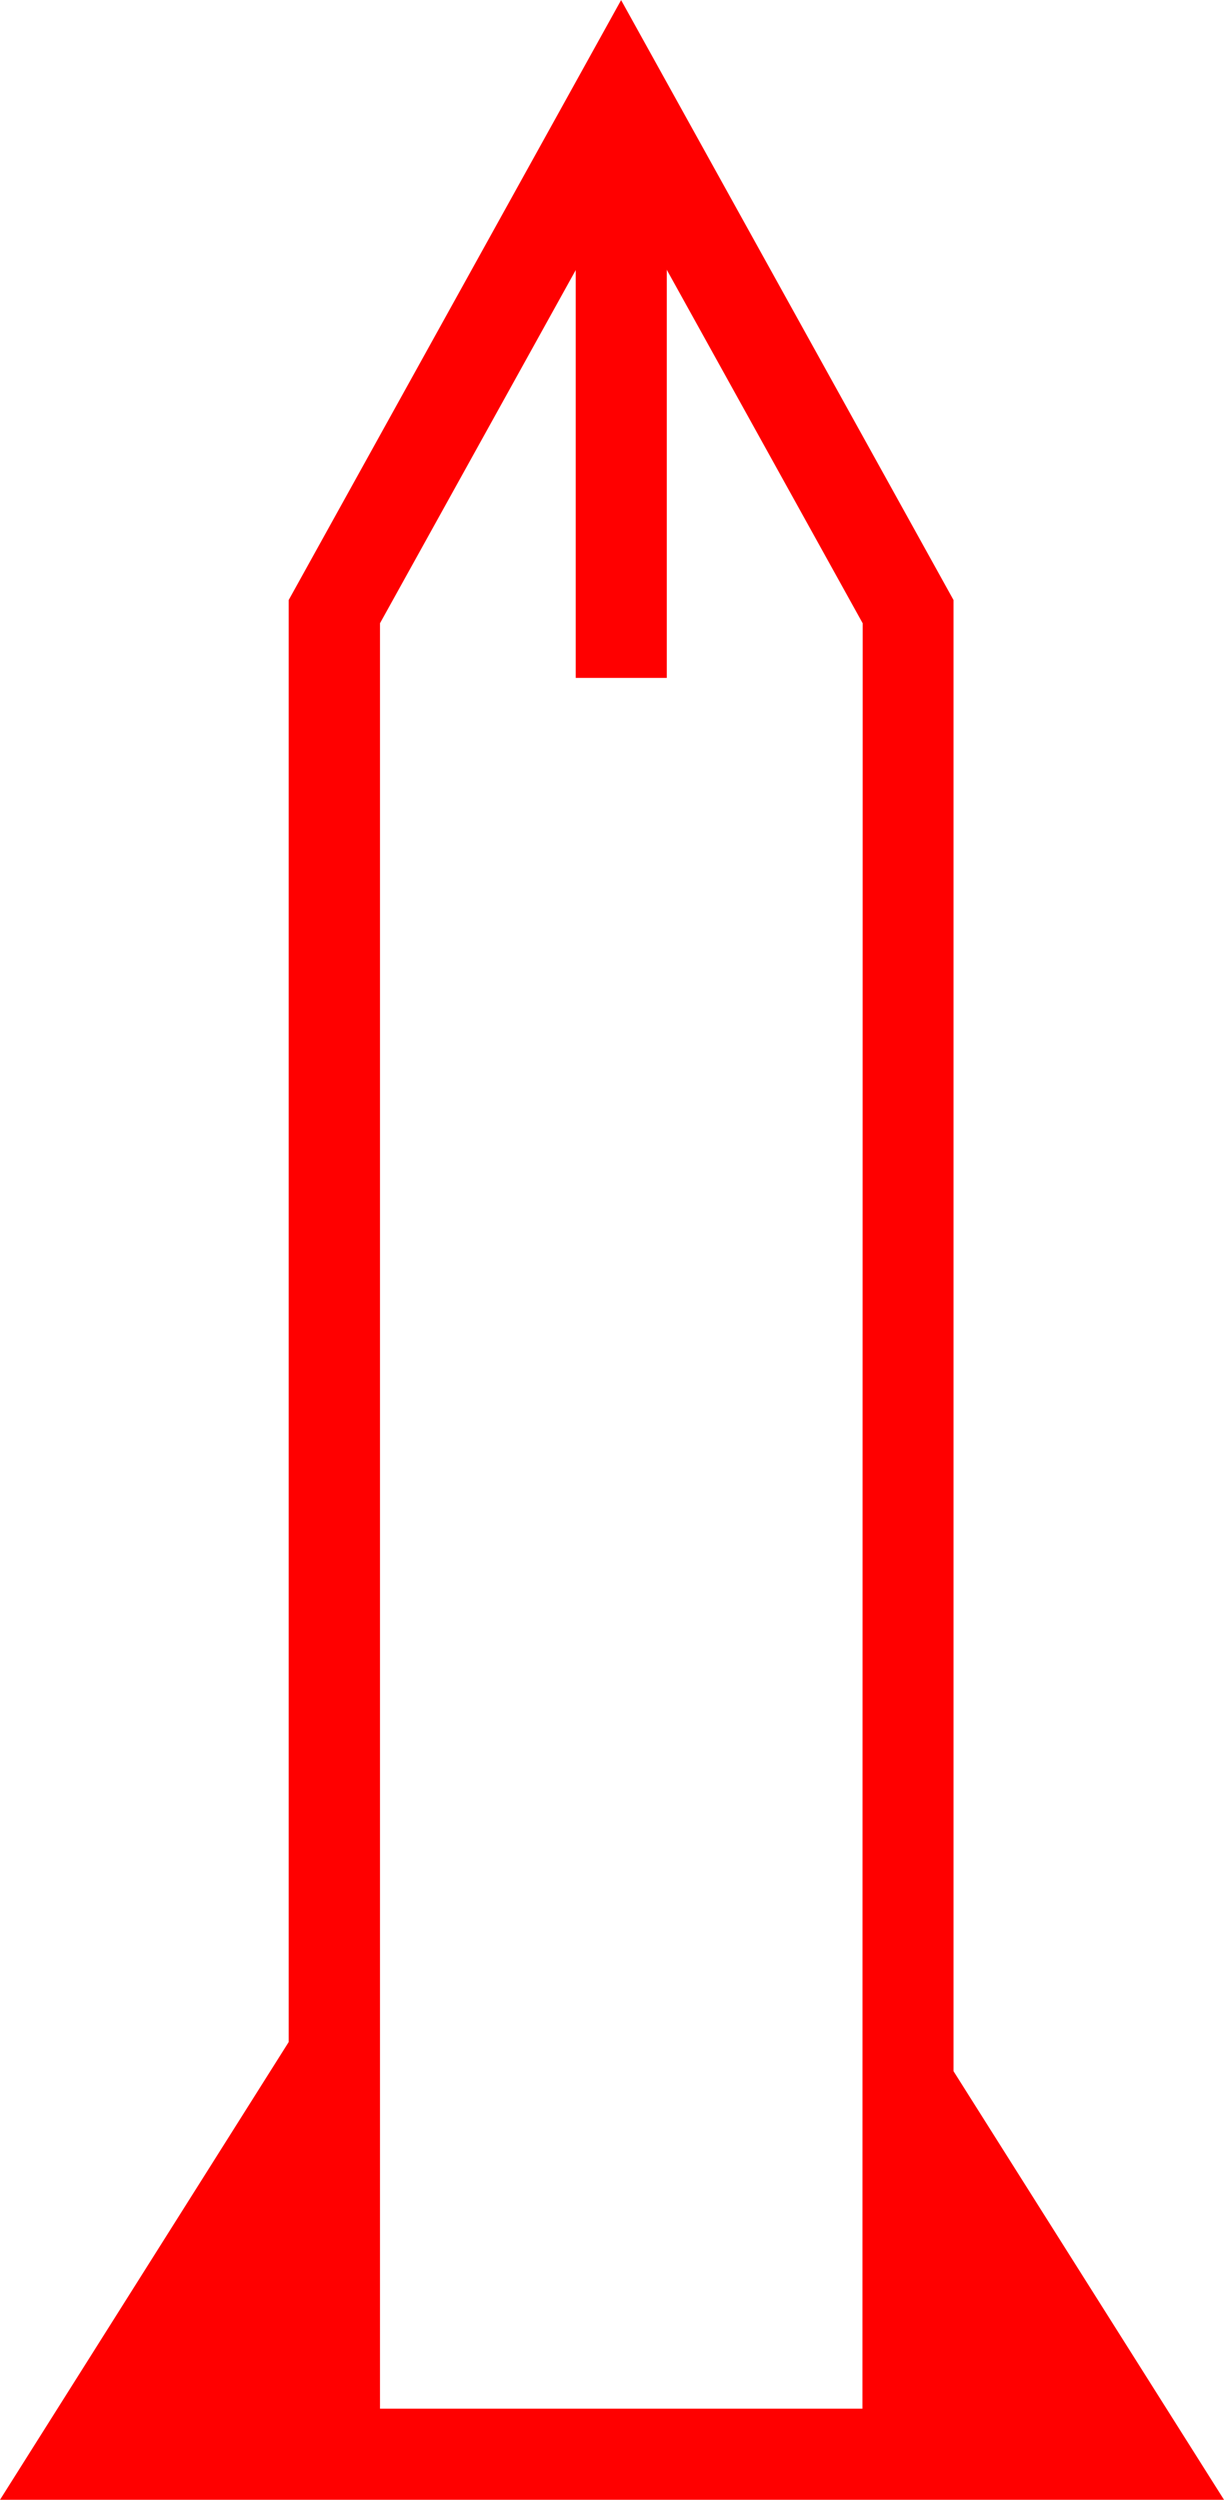 <svg xmlns="http://www.w3.org/2000/svg" width="26.88" height="54.884" viewBox="0 0 26.88 54.884">
  <g id="_020122" data-name="020122" transform="translate(-1136.06 -341.116)">
    <path id="路径_688" data-name="路径 688" d="M3097,386.59v-32.3l-7.3-13.172-7.3,13.172v31.66L3076.06,396h26.88Zm-2,7.41h-10.595V354.8l5.3-9.561,5.3,9.561Z" transform="translate(-1940)" fill="red"/>
    <g id="组_1455" data-name="组 1455" transform="translate(-1940)">
      <g id="组_1454" data-name="组 1454">
        <rect id="矩形_387" data-name="矩形 387" width="2" height="12.821" transform="translate(3088.703 343.179)" fill="red"/>
      </g>
    </g>
  </g>
</svg>
